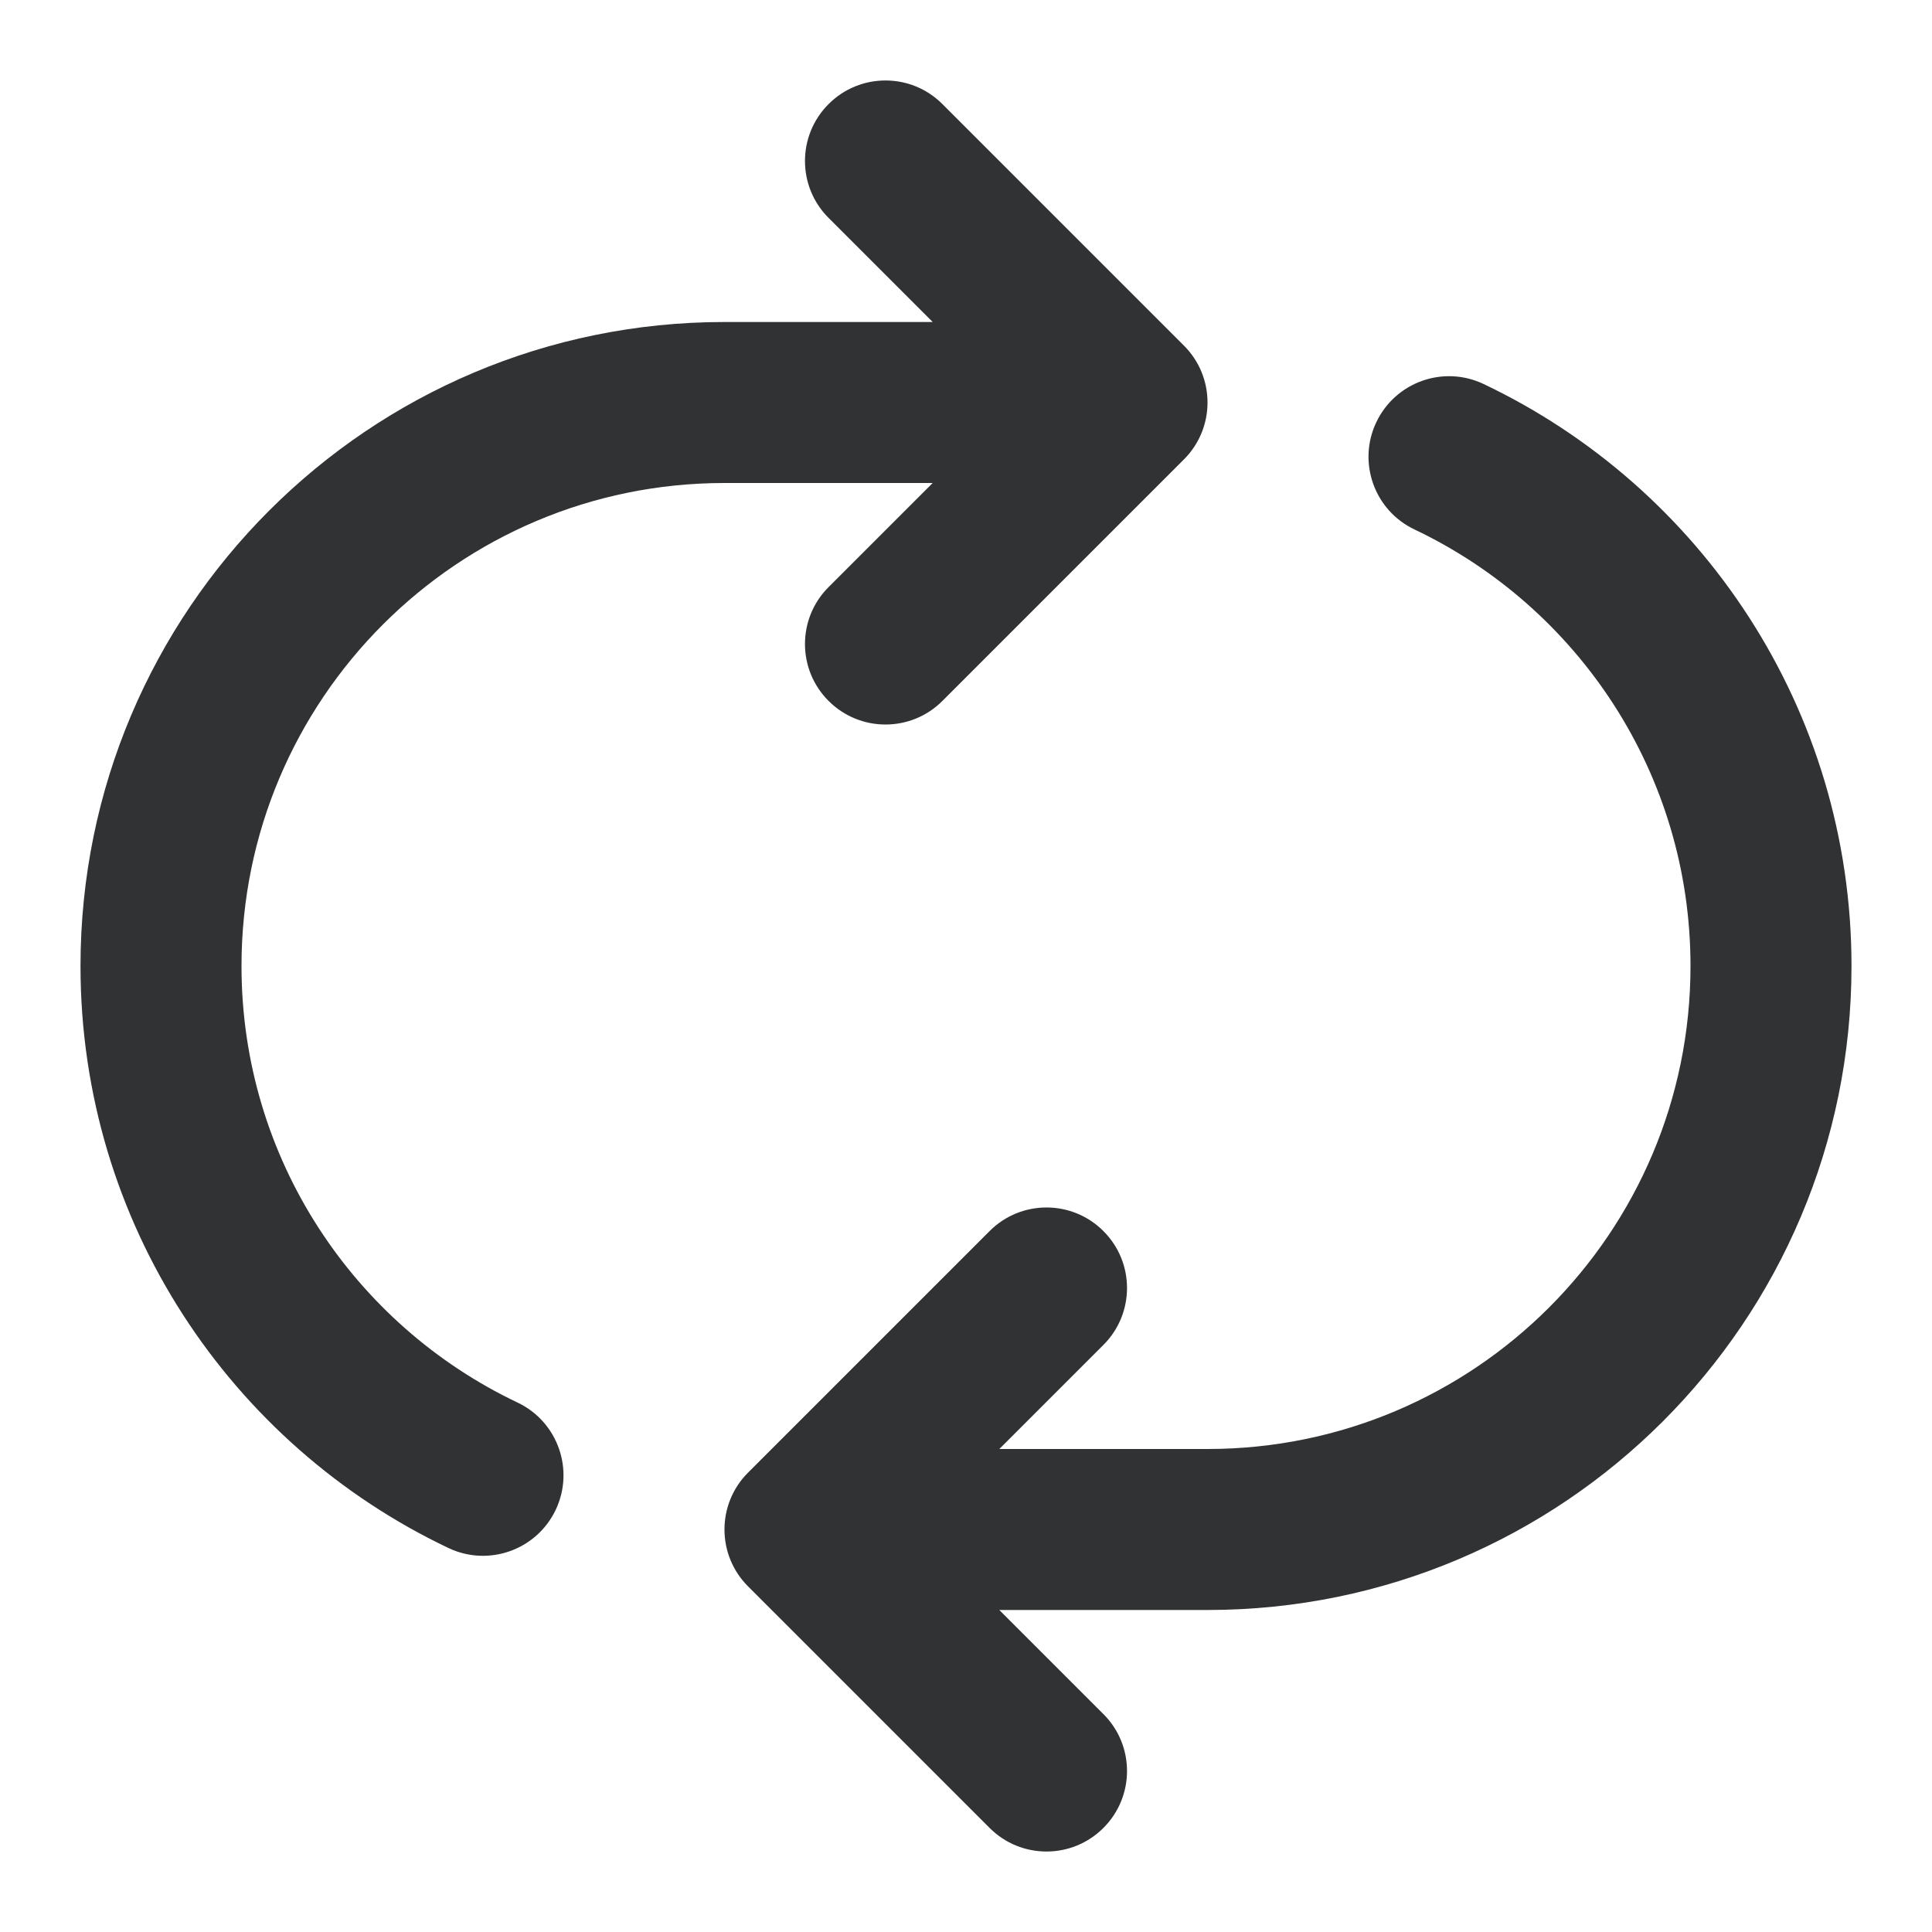 <svg width="24" height="24" viewBox="0 0 24 24" fill="none" xmlns="http://www.w3.org/2000/svg">
    <path fill-rule="evenodd" clip-rule="evenodd"
        d="M10.293 1.293C10.683 0.902 11.317 0.902 11.707 1.293L14.707 4.293C15.098 4.683 15.098 5.317 14.707 5.707L11.707 8.707C11.317 9.098 10.683 9.098 10.293 8.707C9.902 8.317 9.902 7.683 10.293 7.293L11.586 6H9C5.686 6 3 8.686 3 12C3 14.392 4.4 16.459 6.429 17.423C6.928 17.66 7.14 18.257 6.903 18.756C6.666 19.254 6.07 19.467 5.571 19.23C2.87 17.947 1 15.193 1 12C1 7.582 4.582 4 9 4H11.586L10.293 2.707C9.902 2.317 9.902 1.683 10.293 1.293ZM17.097 5.245C17.334 4.746 17.93 4.533 18.429 4.77C21.13 6.053 23 8.807 23 12C23 16.418 19.418 20 15 20H12.414L13.707 21.293C14.098 21.683 14.098 22.317 13.707 22.707C13.317 23.098 12.683 23.098 12.293 22.707L9.293 19.707C8.902 19.317 8.902 18.683 9.293 18.293L12.293 15.293C12.683 14.902 13.317 14.902 13.707 15.293C14.098 15.683 14.098 16.317 13.707 16.707L12.414 18H15C18.314 18 21 15.314 21 12C21 9.608 19.6 7.541 17.571 6.577C17.072 6.34 16.86 5.743 17.097 5.245Z"
        fill="#303233" />
</svg>
